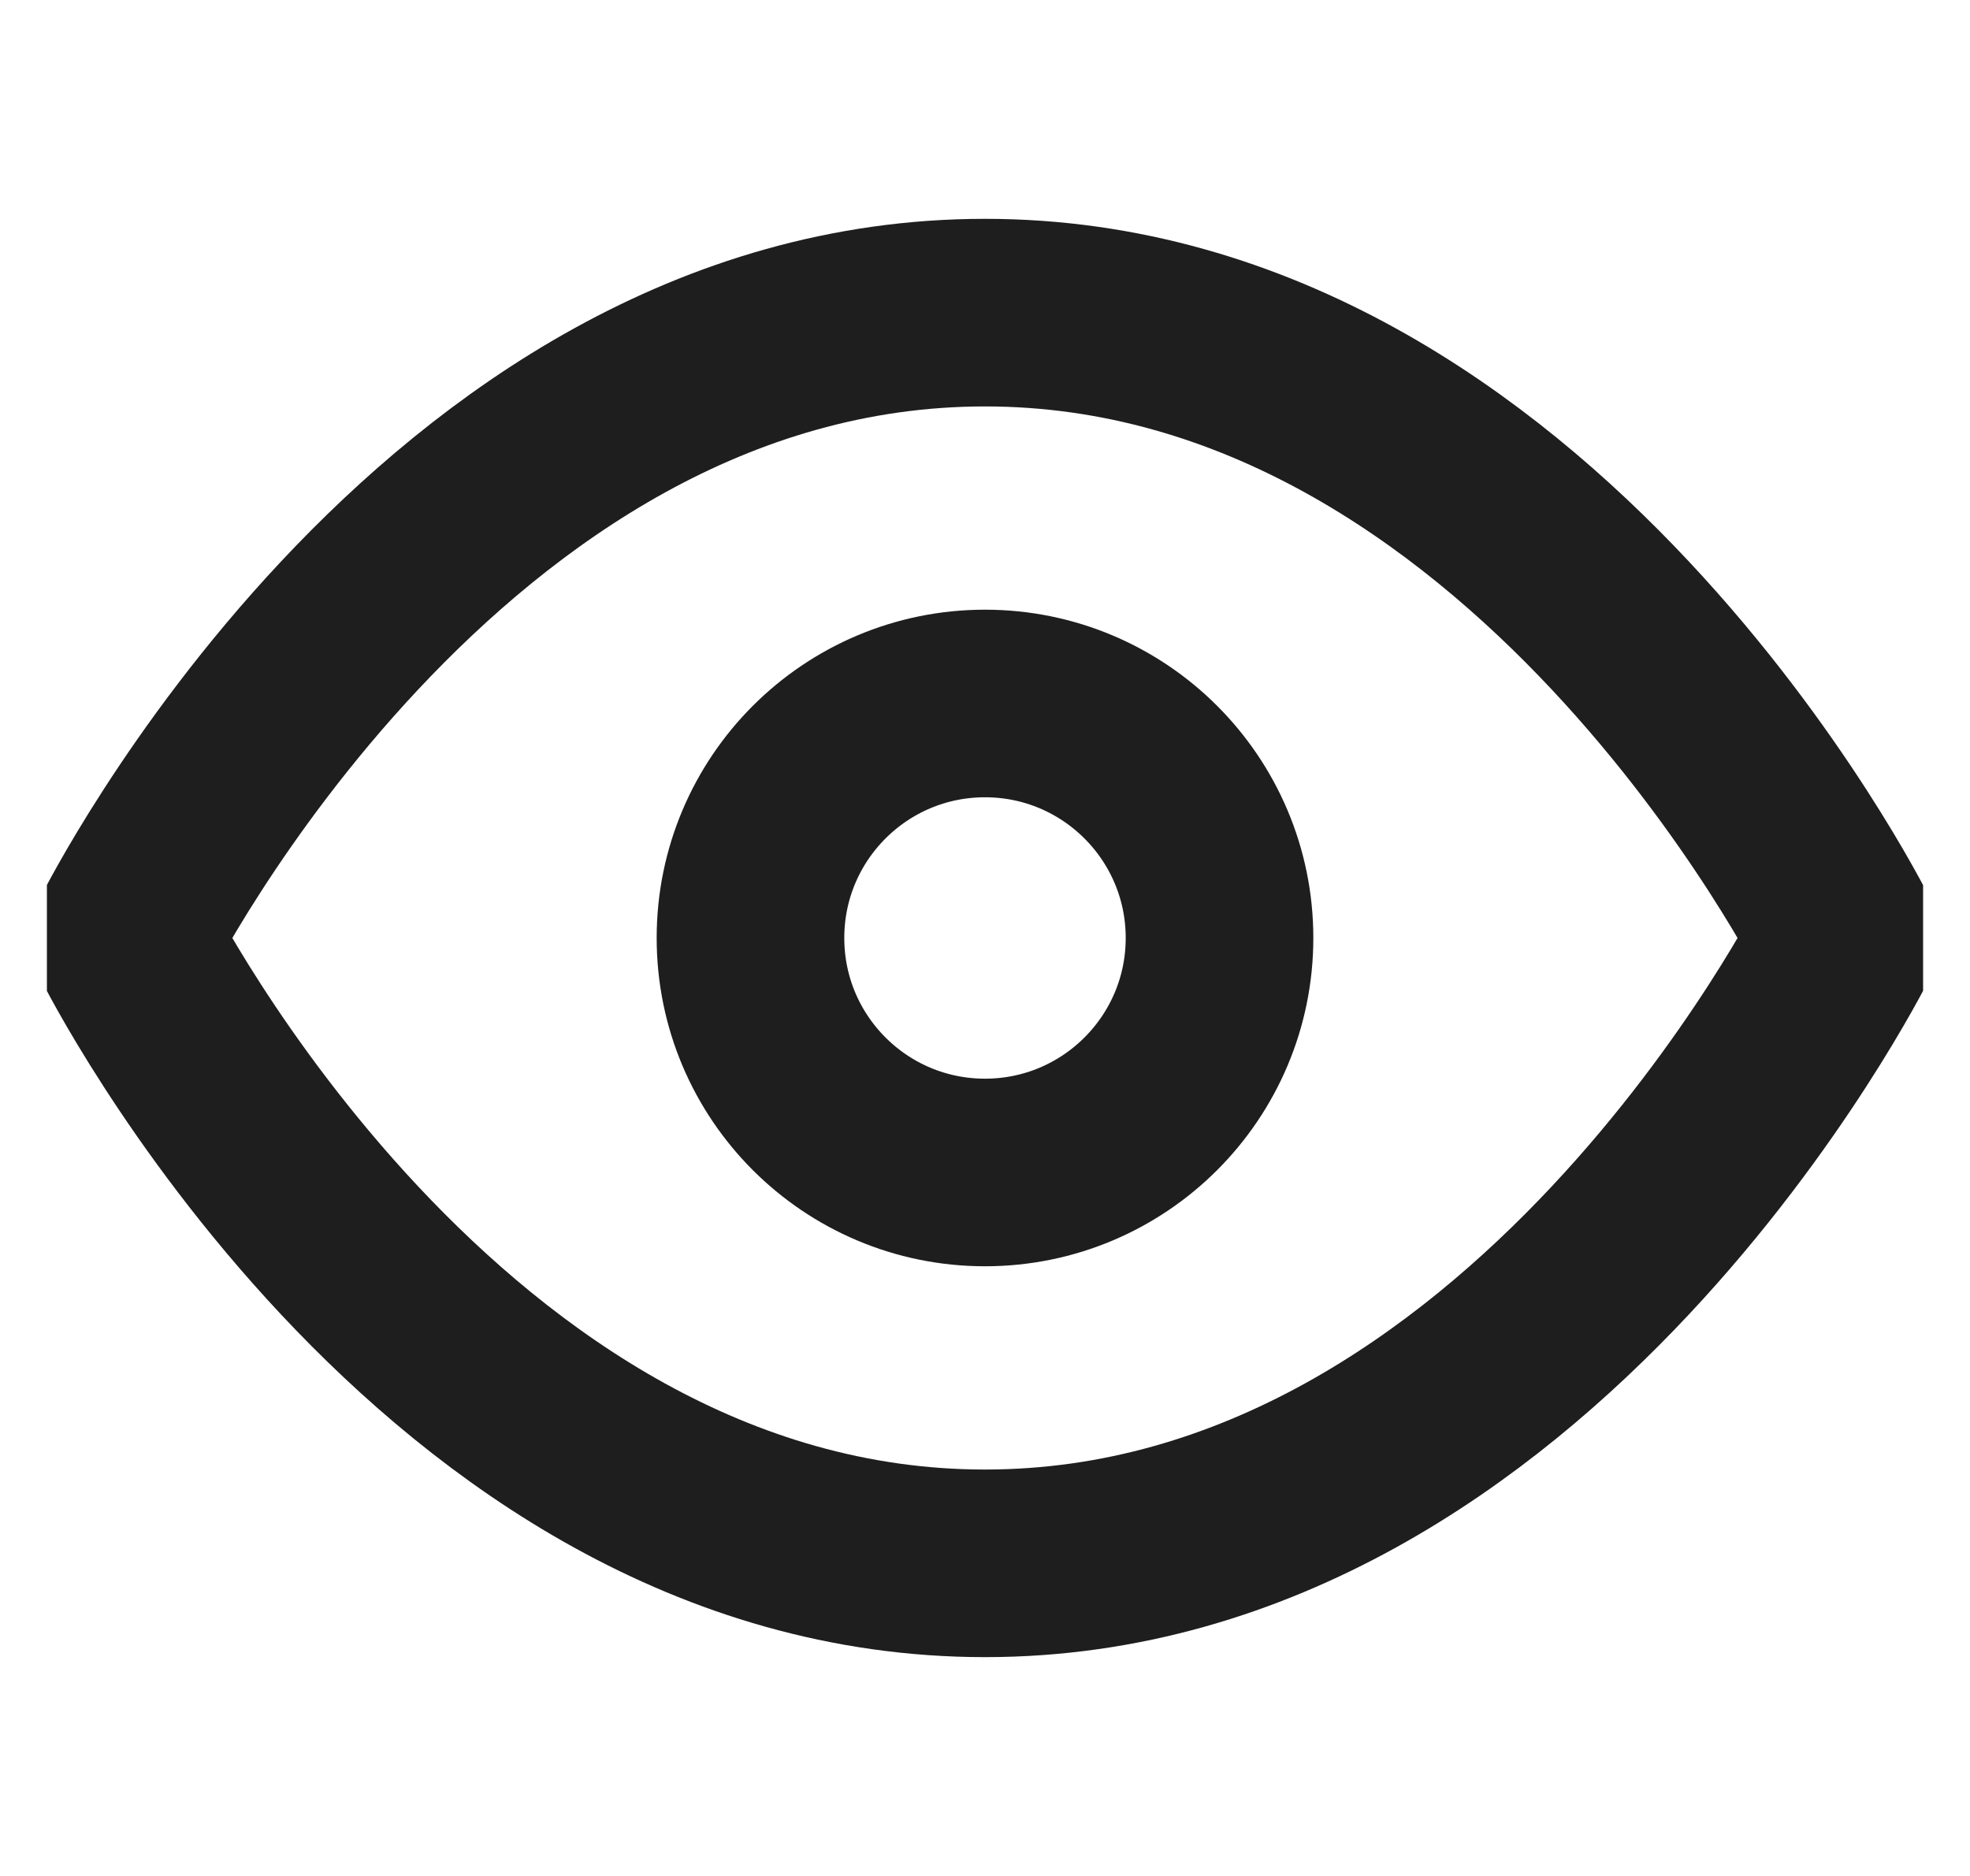 <svg width="21" height="20" viewBox="0 0 21 20" fill="none" xmlns="http://www.w3.org/2000/svg">
<g clip-path="url(#clip0_1708_6536)">
<path d="M1.333 10C1.333 10 4.666 3.333 10.5 3.333C16.333 3.333 19.666 10 19.666 10C19.666 10 16.333 16.667 10.5 16.667C4.666 16.667 1.333 10 1.333 10Z" stroke="#1E1E1E" stroke-width="2" stroke-linecap="round" stroke-linejoin="round"/>
<path d="M10.5 12.5C11.88 12.5 13 11.381 13 10C13 8.619 11.88 7.5 10.5 7.5C9.119 7.5 8 8.619 8 10C8 11.381 9.119 12.5 10.5 12.5Z" stroke="#1E1E1E" stroke-width="2" stroke-linecap="round" stroke-linejoin="round"/>
</g>
<defs>
<clipPath id="clip0_1708_6536">
<rect width="20" height="20" fill="white" transform="translate(0.5)"/>
</clipPath>
</defs>
</svg>
